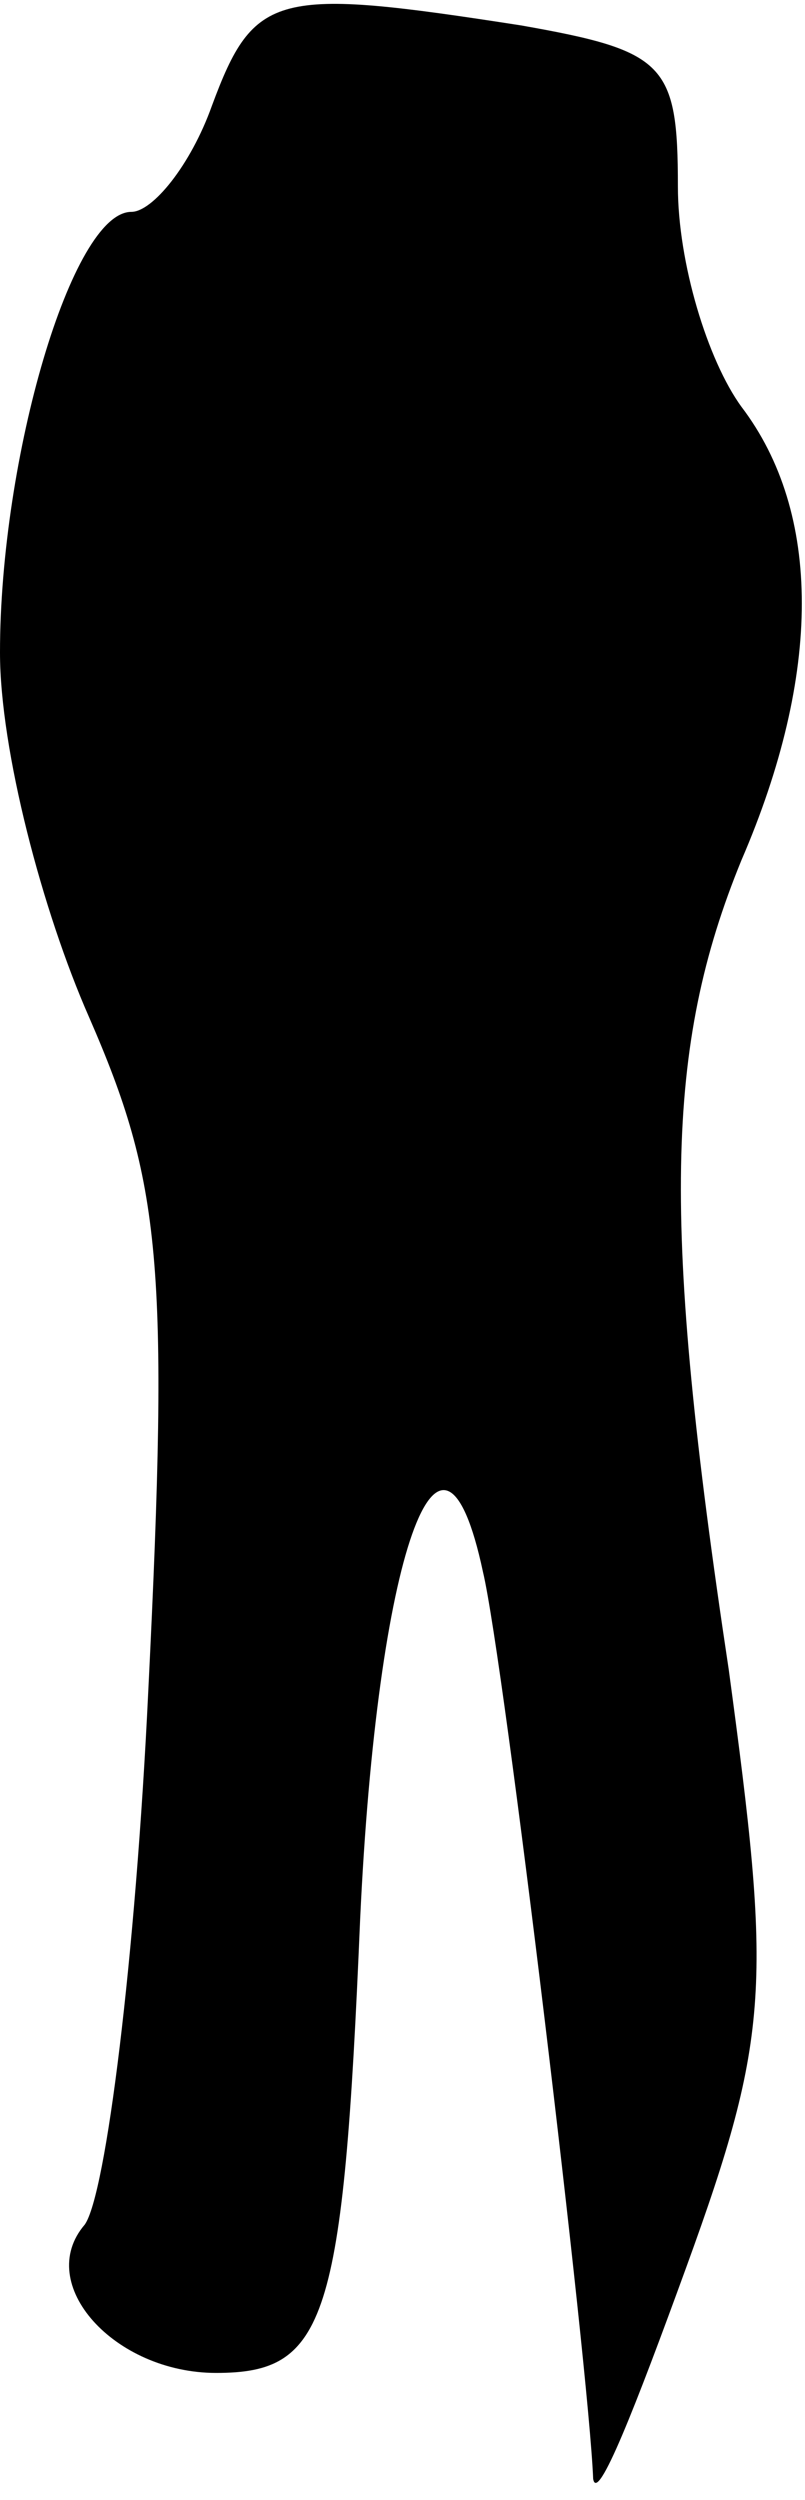 <?xml version="1.0" standalone="no"?>
<!DOCTYPE svg PUBLIC "-//W3C//DTD SVG 20010904//EN"
 "http://www.w3.org/TR/2001/REC-SVG-20010904/DTD/svg10.dtd">
<svg version="1.0" xmlns="http://www.w3.org/2000/svg"
 width="19pt" height="59pt" viewBox="0 0 19 59"
 preserveAspectRatio="xMidYMid meet">
<g transform="translate(0,59) scale(0.1,-0.1)"
fill="#000000" stroke="none">
<path fill="#000000" stroke="none" d="M50 565 c-5 -14 -14 -25 -19 -25 -14 0
-31 -58 -31 -104 0 -23 10 -61 21 -86 17 -39 19 -58 14 -159 -3 -63 -10 -119
-15 -126 -12 -14 7 -35 31 -35 26 0 30 12 34 107 4 86 19 129 29 82 5 -21 25
-188 26 -214 1 -6 10 17 22 50 20 55 20 67 10 141 -16 106 -15 147 3 191 19
44 19 82 0 107 -8 11 -15 34 -15 52 0 29 -3 32 -37 38 -58 9 -63 8 -73 -19z"/>
</g>
</svg>
